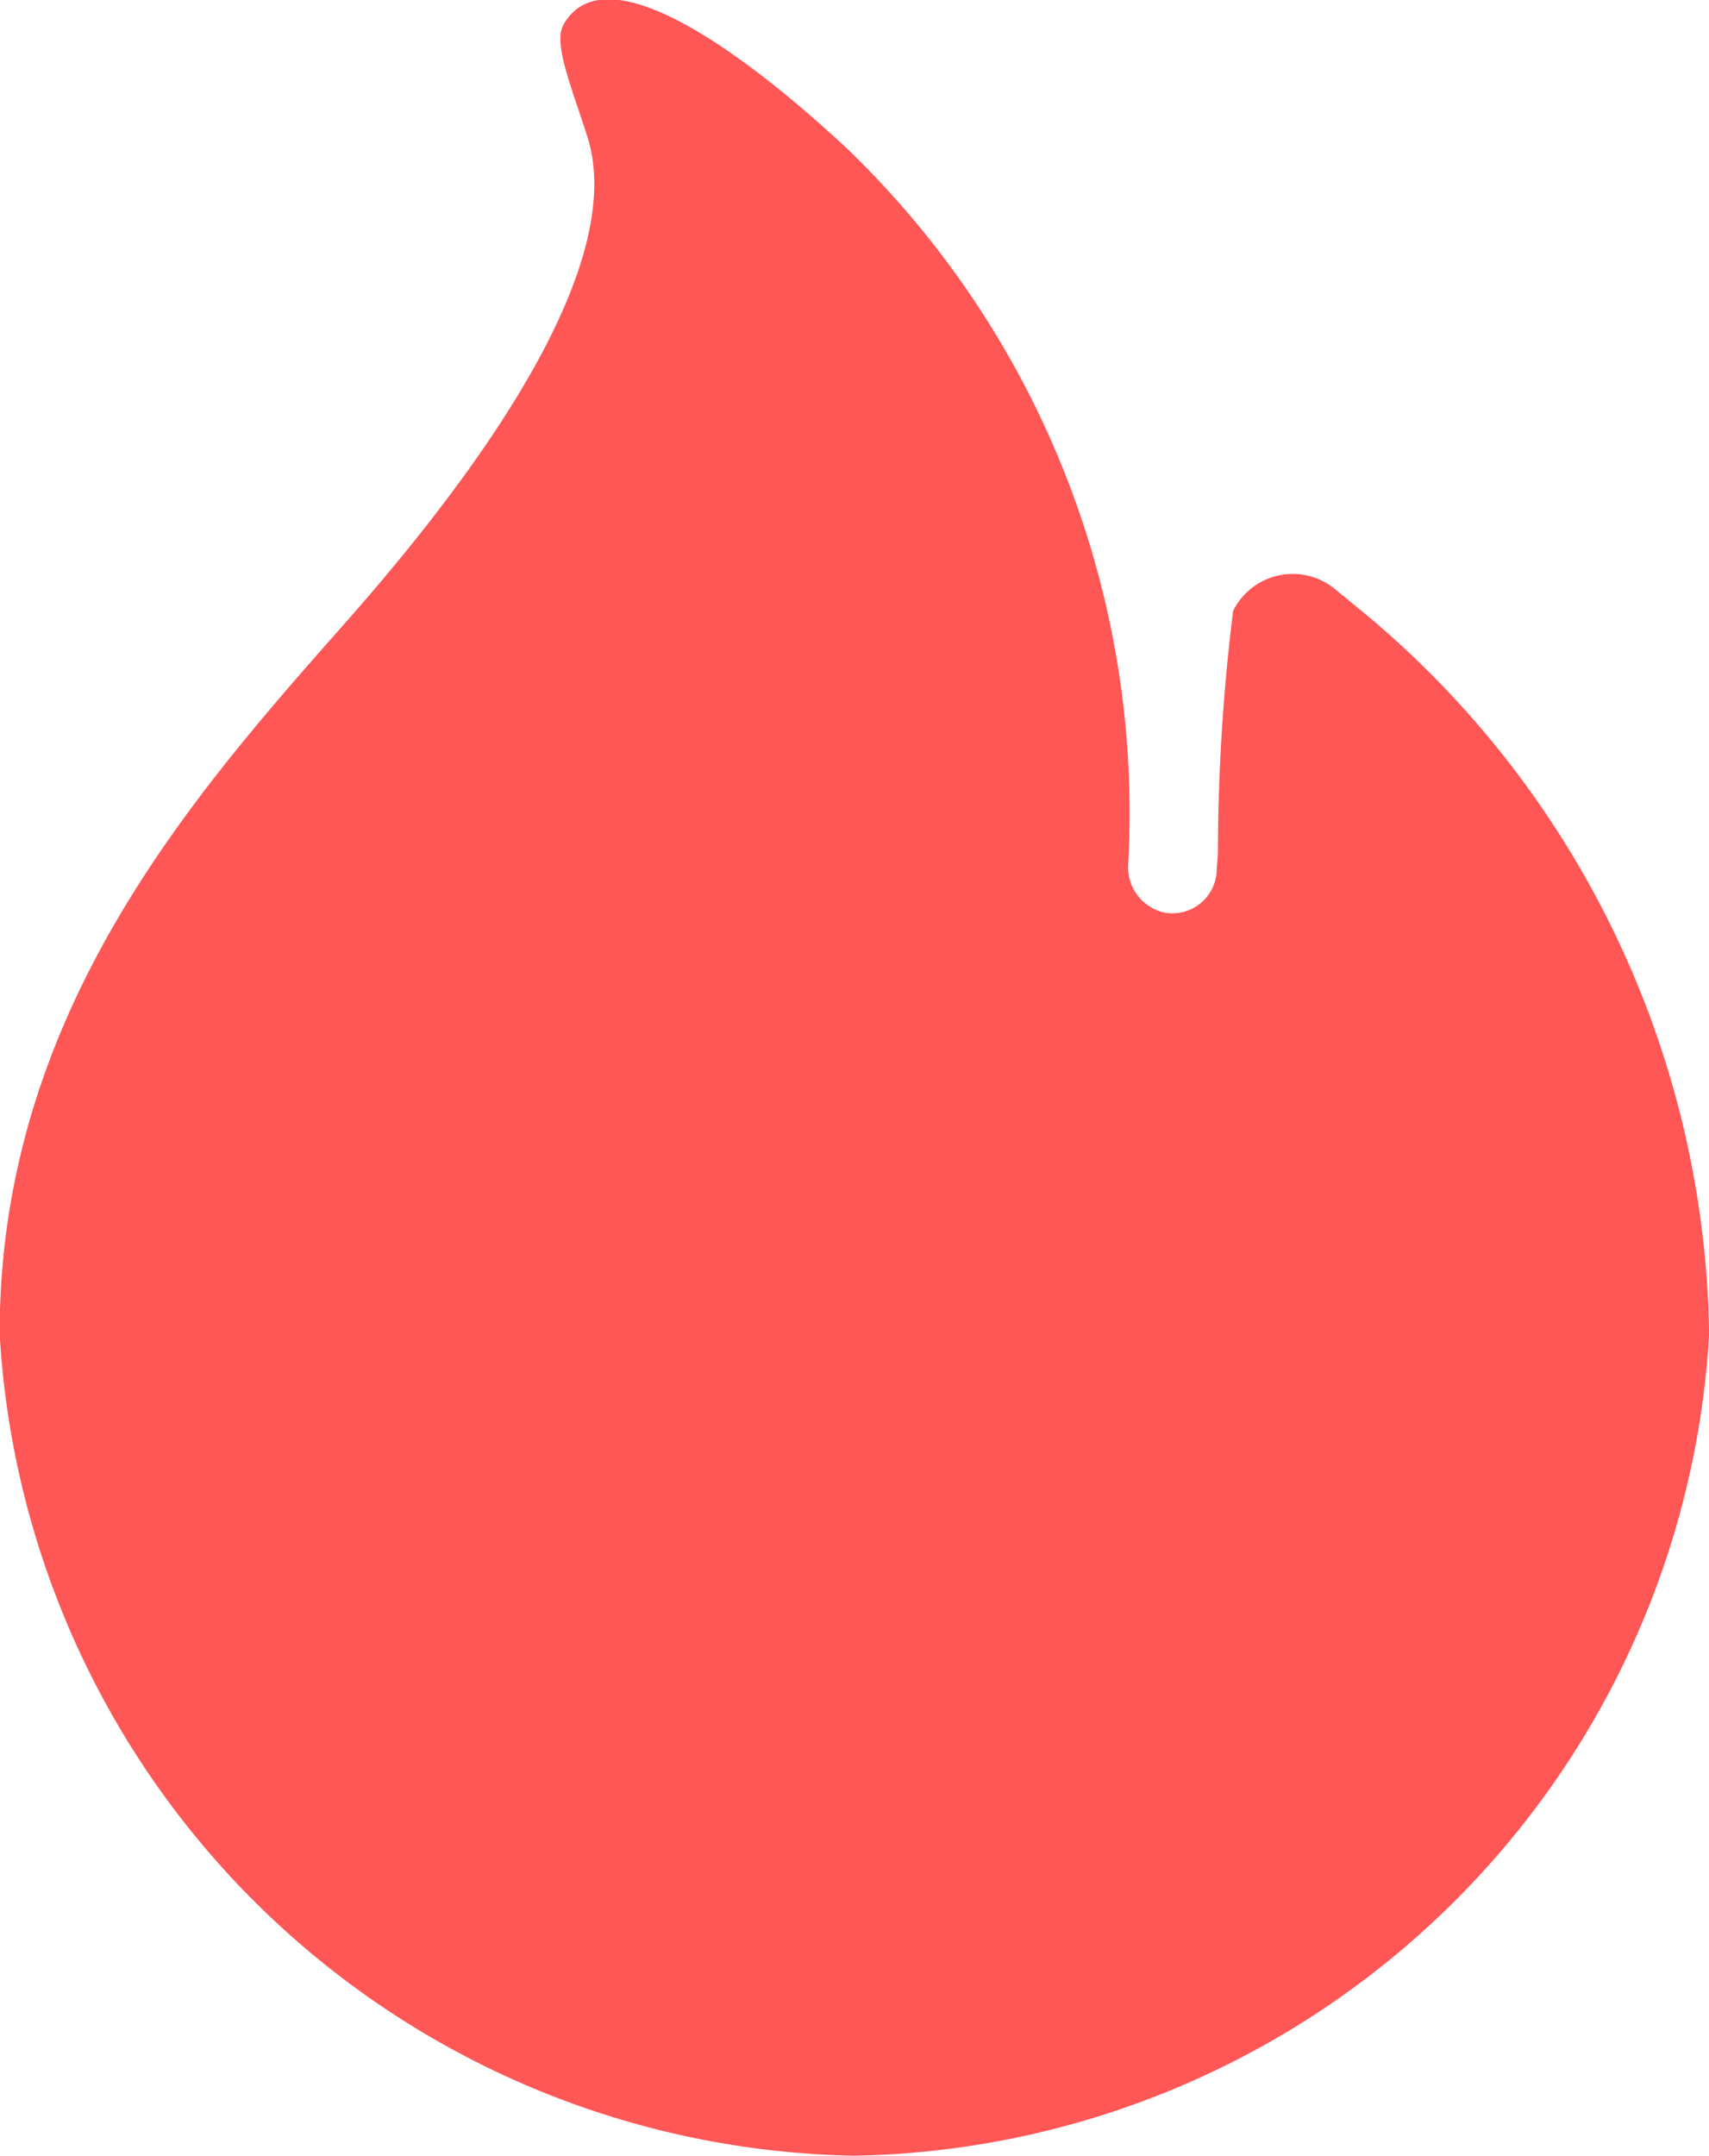 <svg xmlns="http://www.w3.org/2000/svg" width="14.512" height="18.304" viewBox="0 0 14.512 18.304">
  <path id="calory" d="M32.8,21.327a8.1,8.1,0,0,0-2.938-6.13L29.622,15a.565.565,0,0,0-.864.186,16.841,16.841,0,0,0-.129,2.037c0,.055-.011.144-.01.154a.377.377,0,0,1-.44.371.394.394,0,0,1-.313-.394,7.826,7.826,0,0,0-2.394-6.1c-.943-.876-2.058-1.649-2.4-1.045-.087.154.057.5.2.943.322.986-.662,2.561-2.053,4.135-1.307,1.479-2.935,3.321-2.935,6.034A7.4,7.4,0,0,0,25.543,28.3,7.4,7.4,0,0,0,32.8,21.327Z" transform="translate(-18.287 -10)" fill="#ff5656"/>
</svg>
